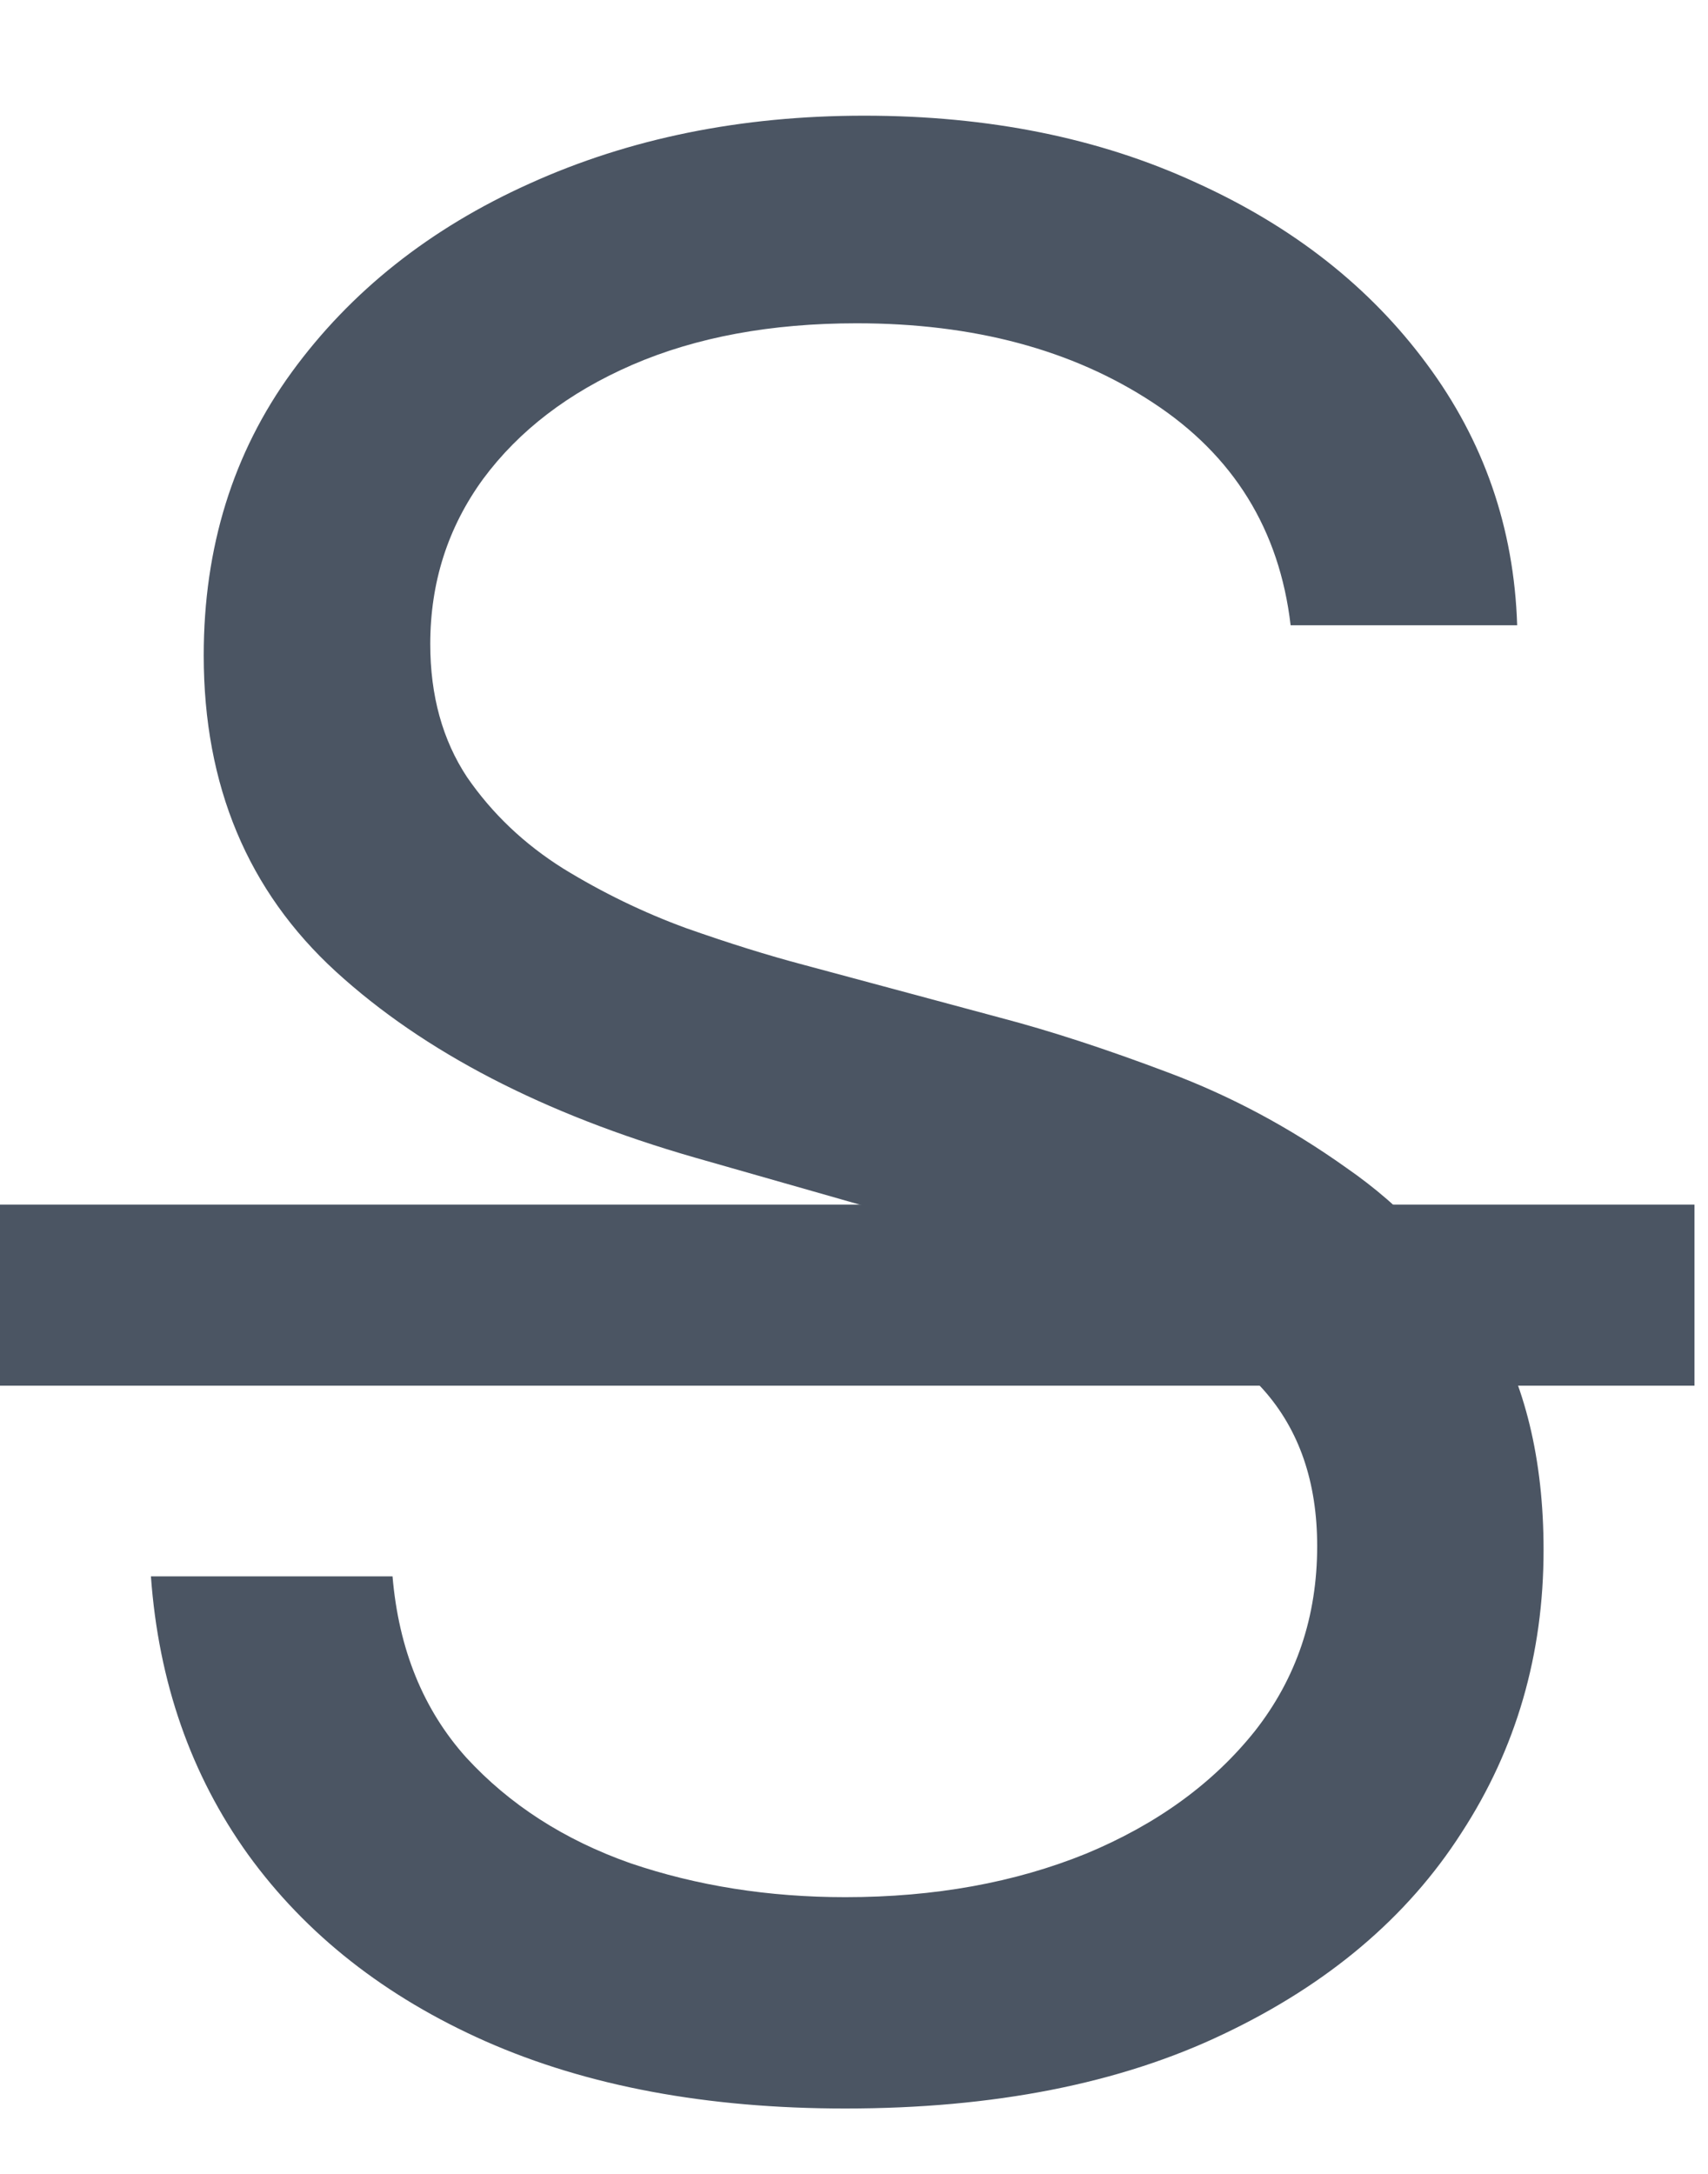 <svg width="11" height="14" viewBox="0 0 11 14" fill="none" xmlns="http://www.w3.org/2000/svg">
<path d="M8.312 4.027C8.24 3.411 7.944 2.933 7.425 2.593C6.907 2.252 6.271 2.082 5.517 2.082C4.966 2.082 4.484 2.171 4.071 2.35C3.662 2.528 3.342 2.773 3.111 3.085C2.884 3.397 2.771 3.751 2.771 4.148C2.771 4.48 2.85 4.766 3.008 5.005C3.17 5.24 3.376 5.436 3.628 5.594C3.879 5.748 4.142 5.876 4.418 5.977C4.693 6.074 4.946 6.153 5.177 6.214L6.441 6.554C6.765 6.639 7.126 6.757 7.523 6.907C7.924 7.057 8.306 7.261 8.671 7.521C9.04 7.776 9.343 8.104 9.582 8.505C9.821 8.906 9.941 9.398 9.941 9.982C9.941 10.654 9.765 11.262 9.412 11.804C9.064 12.347 8.554 12.779 7.881 13.099C7.213 13.419 6.4 13.579 5.444 13.579C4.553 13.579 3.782 13.435 3.129 13.147C2.481 12.86 1.971 12.459 1.598 11.944C1.229 11.43 1.021 10.832 0.972 10.152H2.528C2.568 10.622 2.726 11.01 3.002 11.318C3.281 11.622 3.634 11.849 4.059 11.999C4.488 12.145 4.95 12.218 5.444 12.218C6.02 12.218 6.536 12.124 6.994 11.938C7.452 11.748 7.814 11.484 8.082 11.148C8.349 10.808 8.483 10.411 8.483 9.957C8.483 9.544 8.367 9.208 8.136 8.949C7.905 8.689 7.602 8.479 7.225 8.317C6.848 8.155 6.441 8.013 6.003 7.891L4.472 7.454C3.5 7.174 2.73 6.775 2.163 6.257C1.596 5.738 1.312 5.06 1.312 4.221C1.312 3.524 1.501 2.917 1.878 2.398C2.258 1.876 2.769 1.471 3.409 1.183C4.053 0.891 4.772 0.745 5.566 0.745C6.368 0.745 7.081 0.889 7.705 1.177C8.329 1.46 8.823 1.849 9.188 2.343C9.556 2.838 9.751 3.399 9.771 4.027H8.312Z" fill="#4b5563"/>
<path d="M0 7.758H10.913V8.924H0V7.758Z" fill="#4b5563"/>
</svg>
